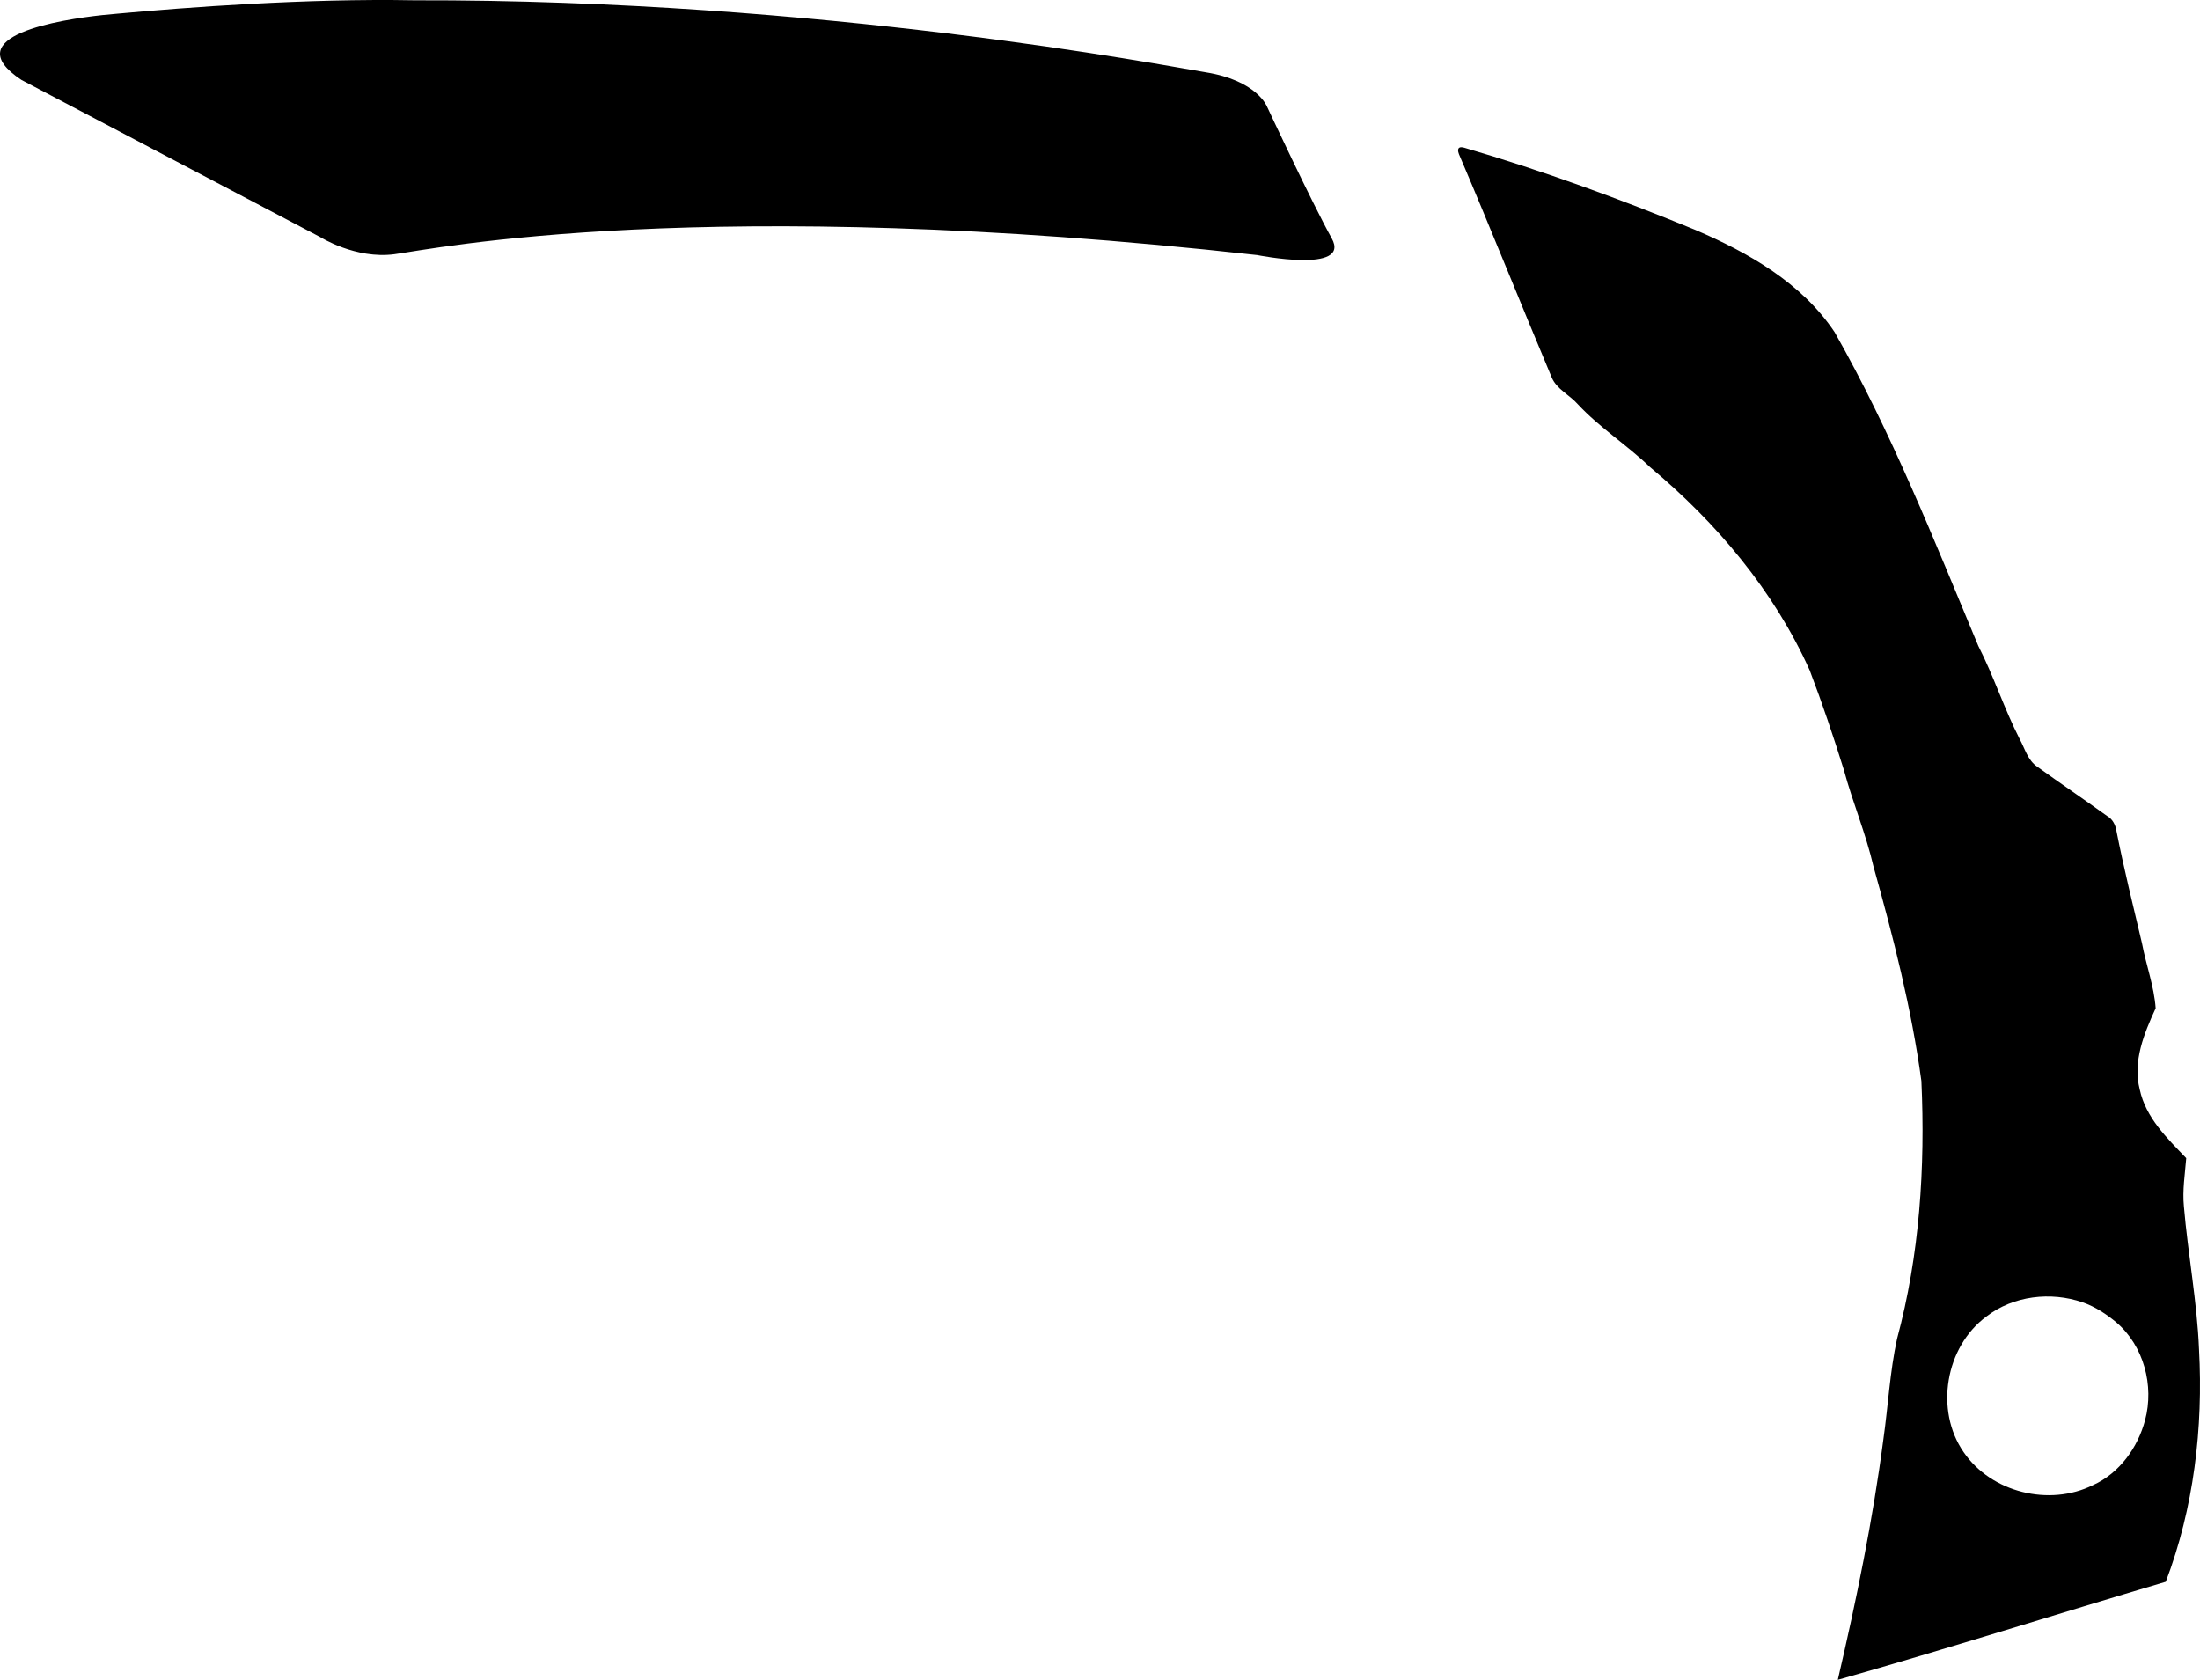 <?xml version="1.0" encoding="utf-8"?>
<!-- Generator: Adobe Illustrator 16.0.0, SVG Export Plug-In . SVG Version: 6.00 Build 0)  -->
<!DOCTYPE svg PUBLIC "-//W3C//DTD SVG 1.1//EN" "http://www.w3.org/Graphics/SVG/1.1/DTD/svg11.dtd">
<svg version="1.1" id="Layer_1" xmlns="http://www.w3.org/2000/svg" xmlns:xlink="http://www.w3.org/1999/xlink" x="0px" y="0px"
	 width="1511.736px" height="1154.246px" viewBox="0 0 1511.736 1154.246" enable-background="new 0 0 1511.736 1154.246"
	 xml:space="preserve">
<path d="M1511.068,927.211c-1.333-32.99-7.6-65.365-10.396-98.291c-1.085-11.076,0.737-22.038,1.604-33.12
	c-13.158-13.761-27.753-27.698-31.945-47.175c-4.938-19.327,2.994-38.543,10.937-55.812c-1.063-15.209-6.59-29.737-9.392-44.673
	c-6.103-25.79-12.467-51.366-17.575-77.279c-0.703-4.221-2.66-8.104-6.529-10.277c-15.875-11.419-32.047-22.387-47.921-33.803
	c-6.514-4.441-8.453-12.459-12.036-18.978c-10.604-20.747-17.829-43.269-28.435-64.014c-30.5-73.02-59.684-146.852-98.729-215.562
	c-22.624-33.885-59.245-54.637-95.762-70.271h-0.001c-51.896-21.29-104.702-40.665-158.625-56.423
	c-5.8-1.681-4.312,3.004-3.738,4.434l0.167,0.393l0.005,0.009c21.66,50.672,42.03,101.822,63.524,152.886
	c3.377,8.193,12.164,11.938,17.933,18.476c15.049,16.18,33.801,27.949,49.688,43.259c45.688,38.152,85.207,85.034,109.688,139.568
	c8.662,22.696,16.34,45.519,23.507,68.521c6.029,22.377,15.106,43.665,20.357,66.434c13.564,48.342,26.082,97.285,32.886,147.232
	c2.729,59.423-1.214,119.735-16.724,177.18c-4.961,22.74-6.084,45.947-9.366,68.895c-7.282,55.771-18.577,110.566-31.341,165.427
	c75.562-21.433,150.191-45.168,225.363-67.38C1507.514,1036.205,1513.99,981.062,1511.068,927.211z M1474.031,975.71
	c-4.973,18.847-17.581,36.522-35.85,44.753c-30.019,14.824-69.927,5.1-88.906-22.748c-19.85-28.681-12.591-72.296,15.729-93.161
	c18.517-14.279,44.168-17.232,66.104-9.696c8.632,2.996,16.283,8.062,23.129,13.761
	C1473.184,924.783,1480.308,952.156,1474.031,975.71z M870.632,73.25c0,0-6.838-17.884-42.012-23.553
	C800.465,45.159,565.527-0.464,284.516,0.201l-0.334-0.01C210.605-1.17,128.098,5.027,80.244,9.43l-0.061,0.005L80.14,9.439
	l-0.033,0.004l-0.021,0.002H80.08h-0.013c-3.521,0.324-6.854,0.638-9.981,0.939C42.281,13.42-31.086,24.59,14.673,54.896
	l0.006,0.004l205.284,107.971c0,0,24.411,15.354,51.054,11.812c26.64-3.543,212.959-41.741,592.89,0.591
	c0,0,64.795,12.968,51.17-11.534C901.449,139.237,870.632,73.25,870.632,73.25z"/>
</svg>
